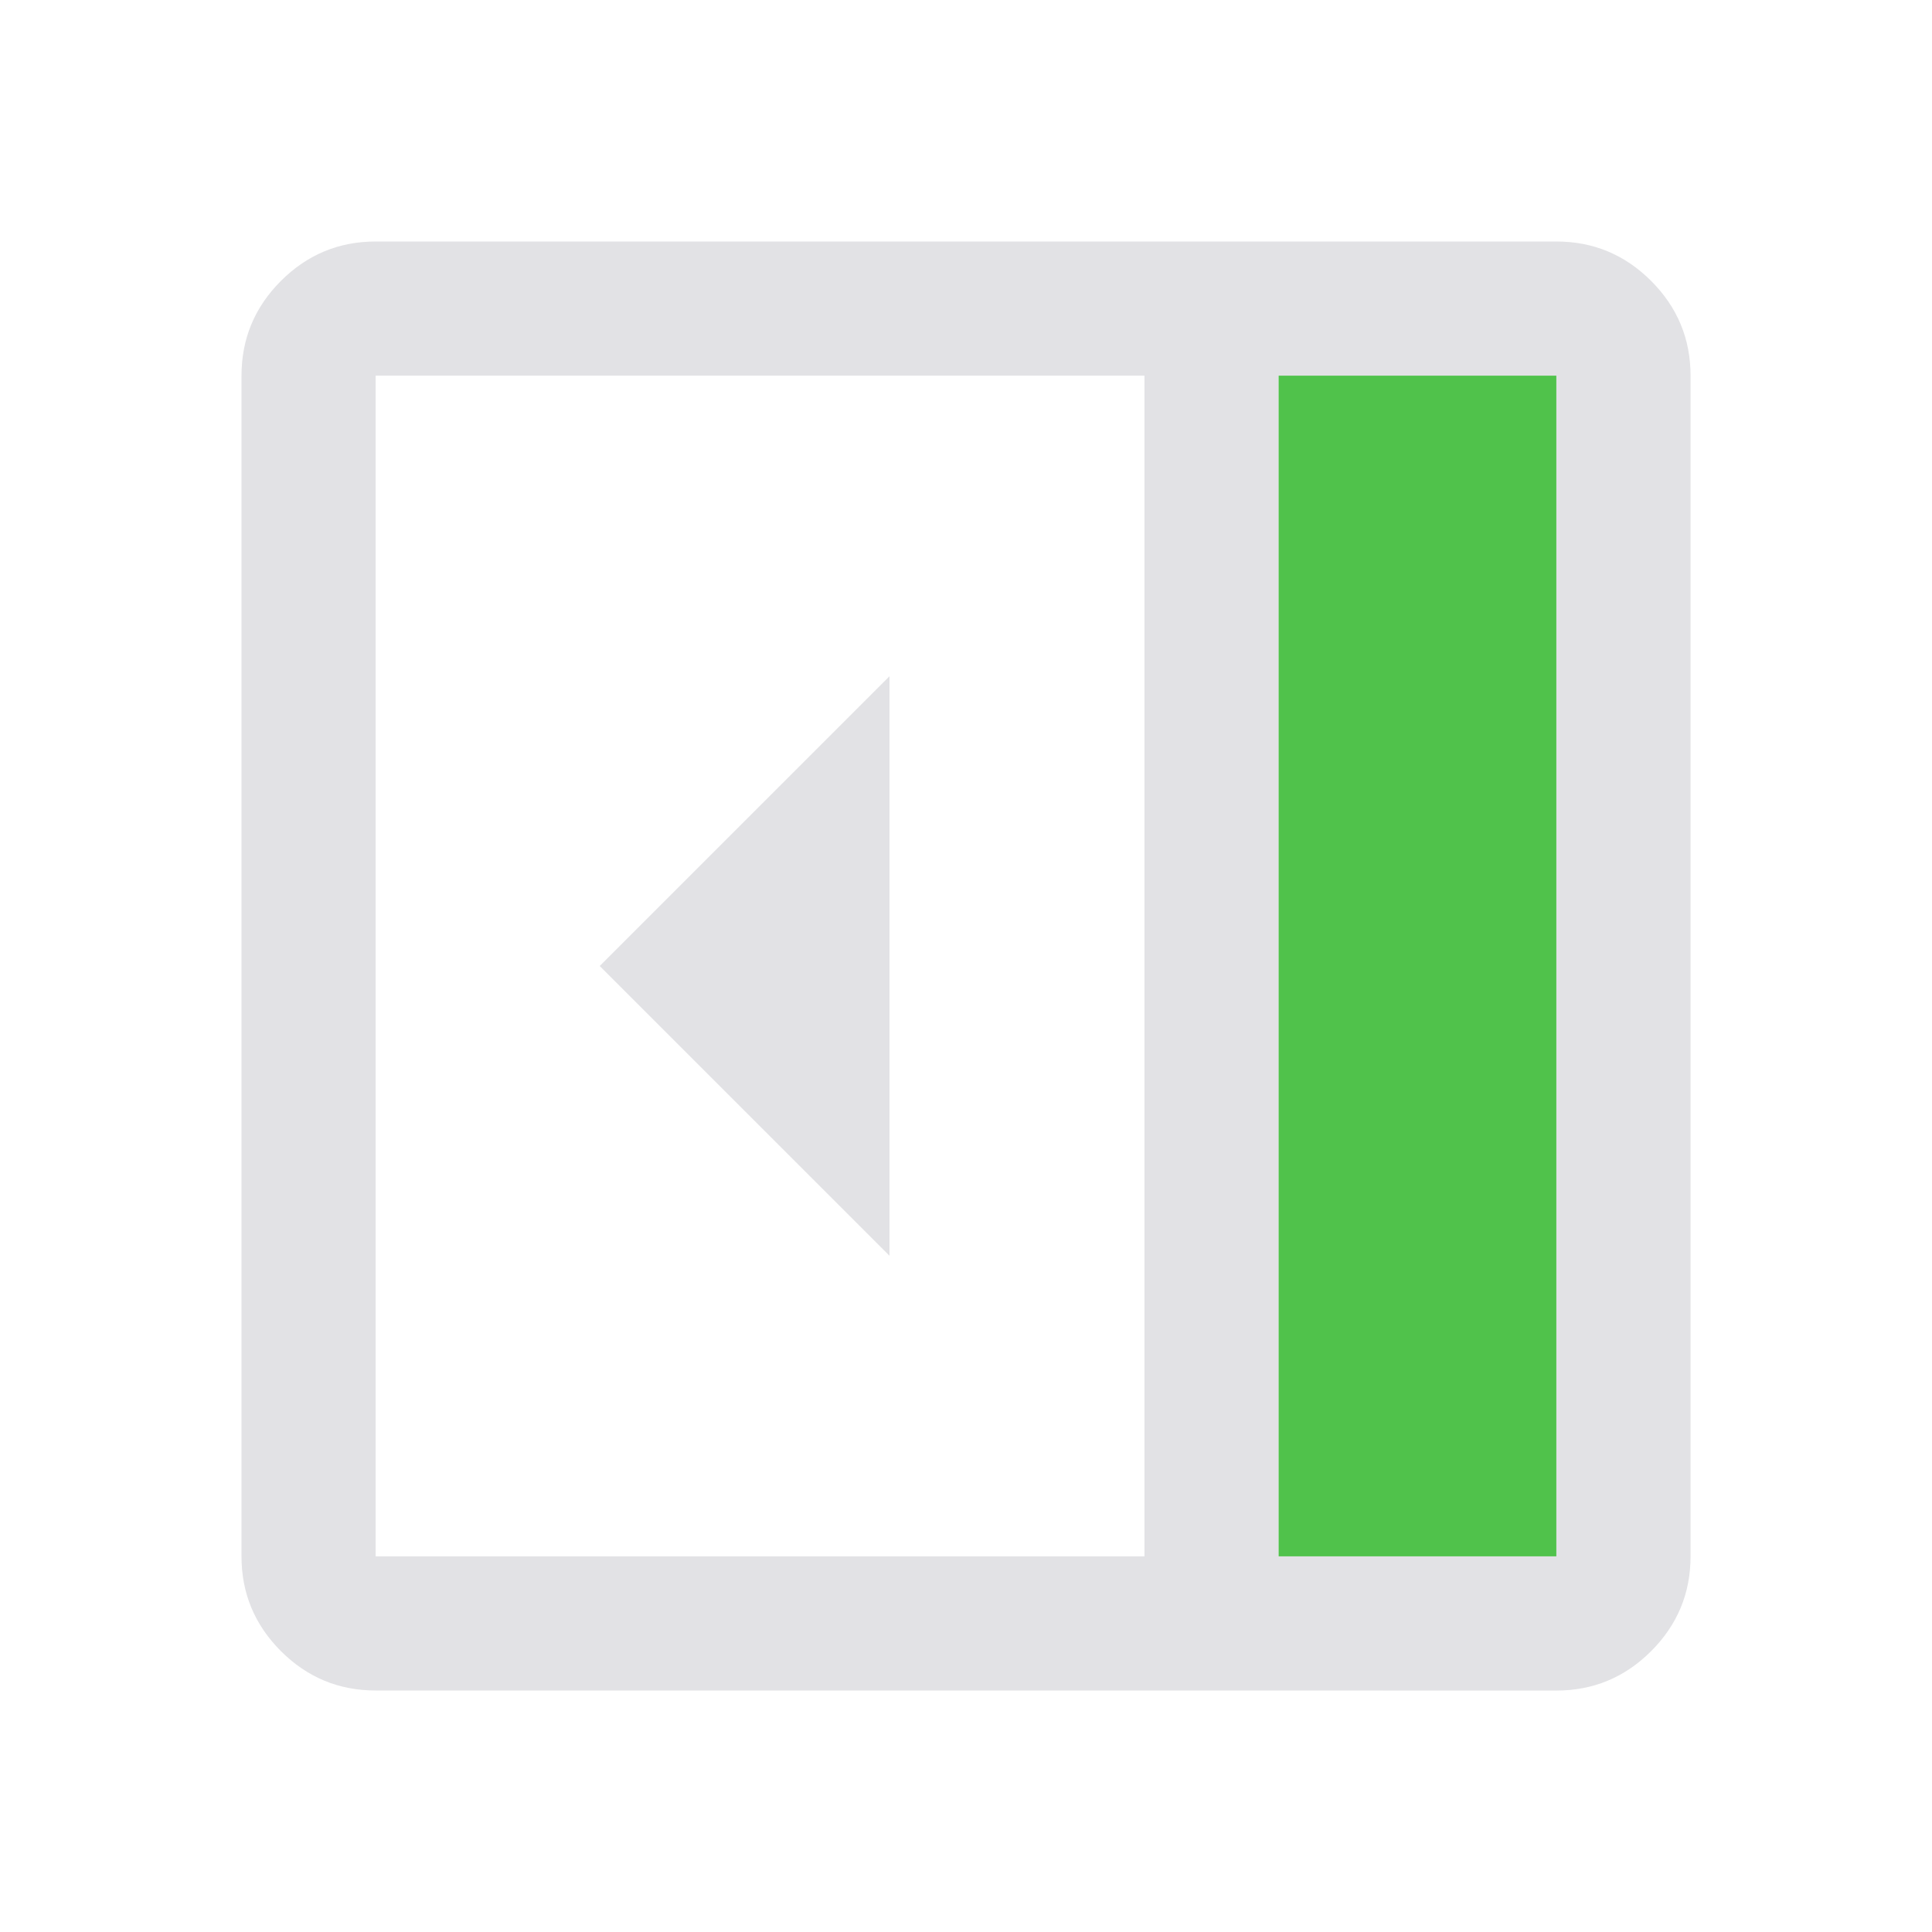 <svg viewBox="0 0 32 32" version="1.1" xmlns="http://www.w3.org/2000/svg" xmlns:svg="http://www.w3.org/2000/svg">
  <defs>
    <style type="text/css" id="current-color-scheme">
      .ColorScheme-Text {
        color: #e2e2e5;
      }

      .ColorScheme-PositiveText {
        color: #50c24b;
      }
    </style>
  </defs>
  <path
    d="m 14.733,20.8 v -9.6 l -4.8,4.8 z m -8.511,7.2 q -0.917,0 -1.57,-0.653 Q 4,26.694 4,25.778 V 6.222 Q 4,5.306 4.653,4.653 5.306,4 6.222,4 H 25.778 q 0.917,0 1.57,0.653 0.653,0.653 0.653,1.57 V 25.778 q 0,0.917 -0.653,1.57 -0.653,0.653 -1.57,0.653 z M 21.178,25.778 h 4.6 V 6.222 h -4.6 z m -2.222,0 V 6.222 H 6.222 V 25.778 Z m 2.222,0 h 4.6 z"
    class="ColorScheme-Text" fill="currentColor" />
  <rect width="4.6" height="19.556" x="21.178" y="6.222" class="ColorScheme-PositiveText" fill="currentColor" />
</svg>